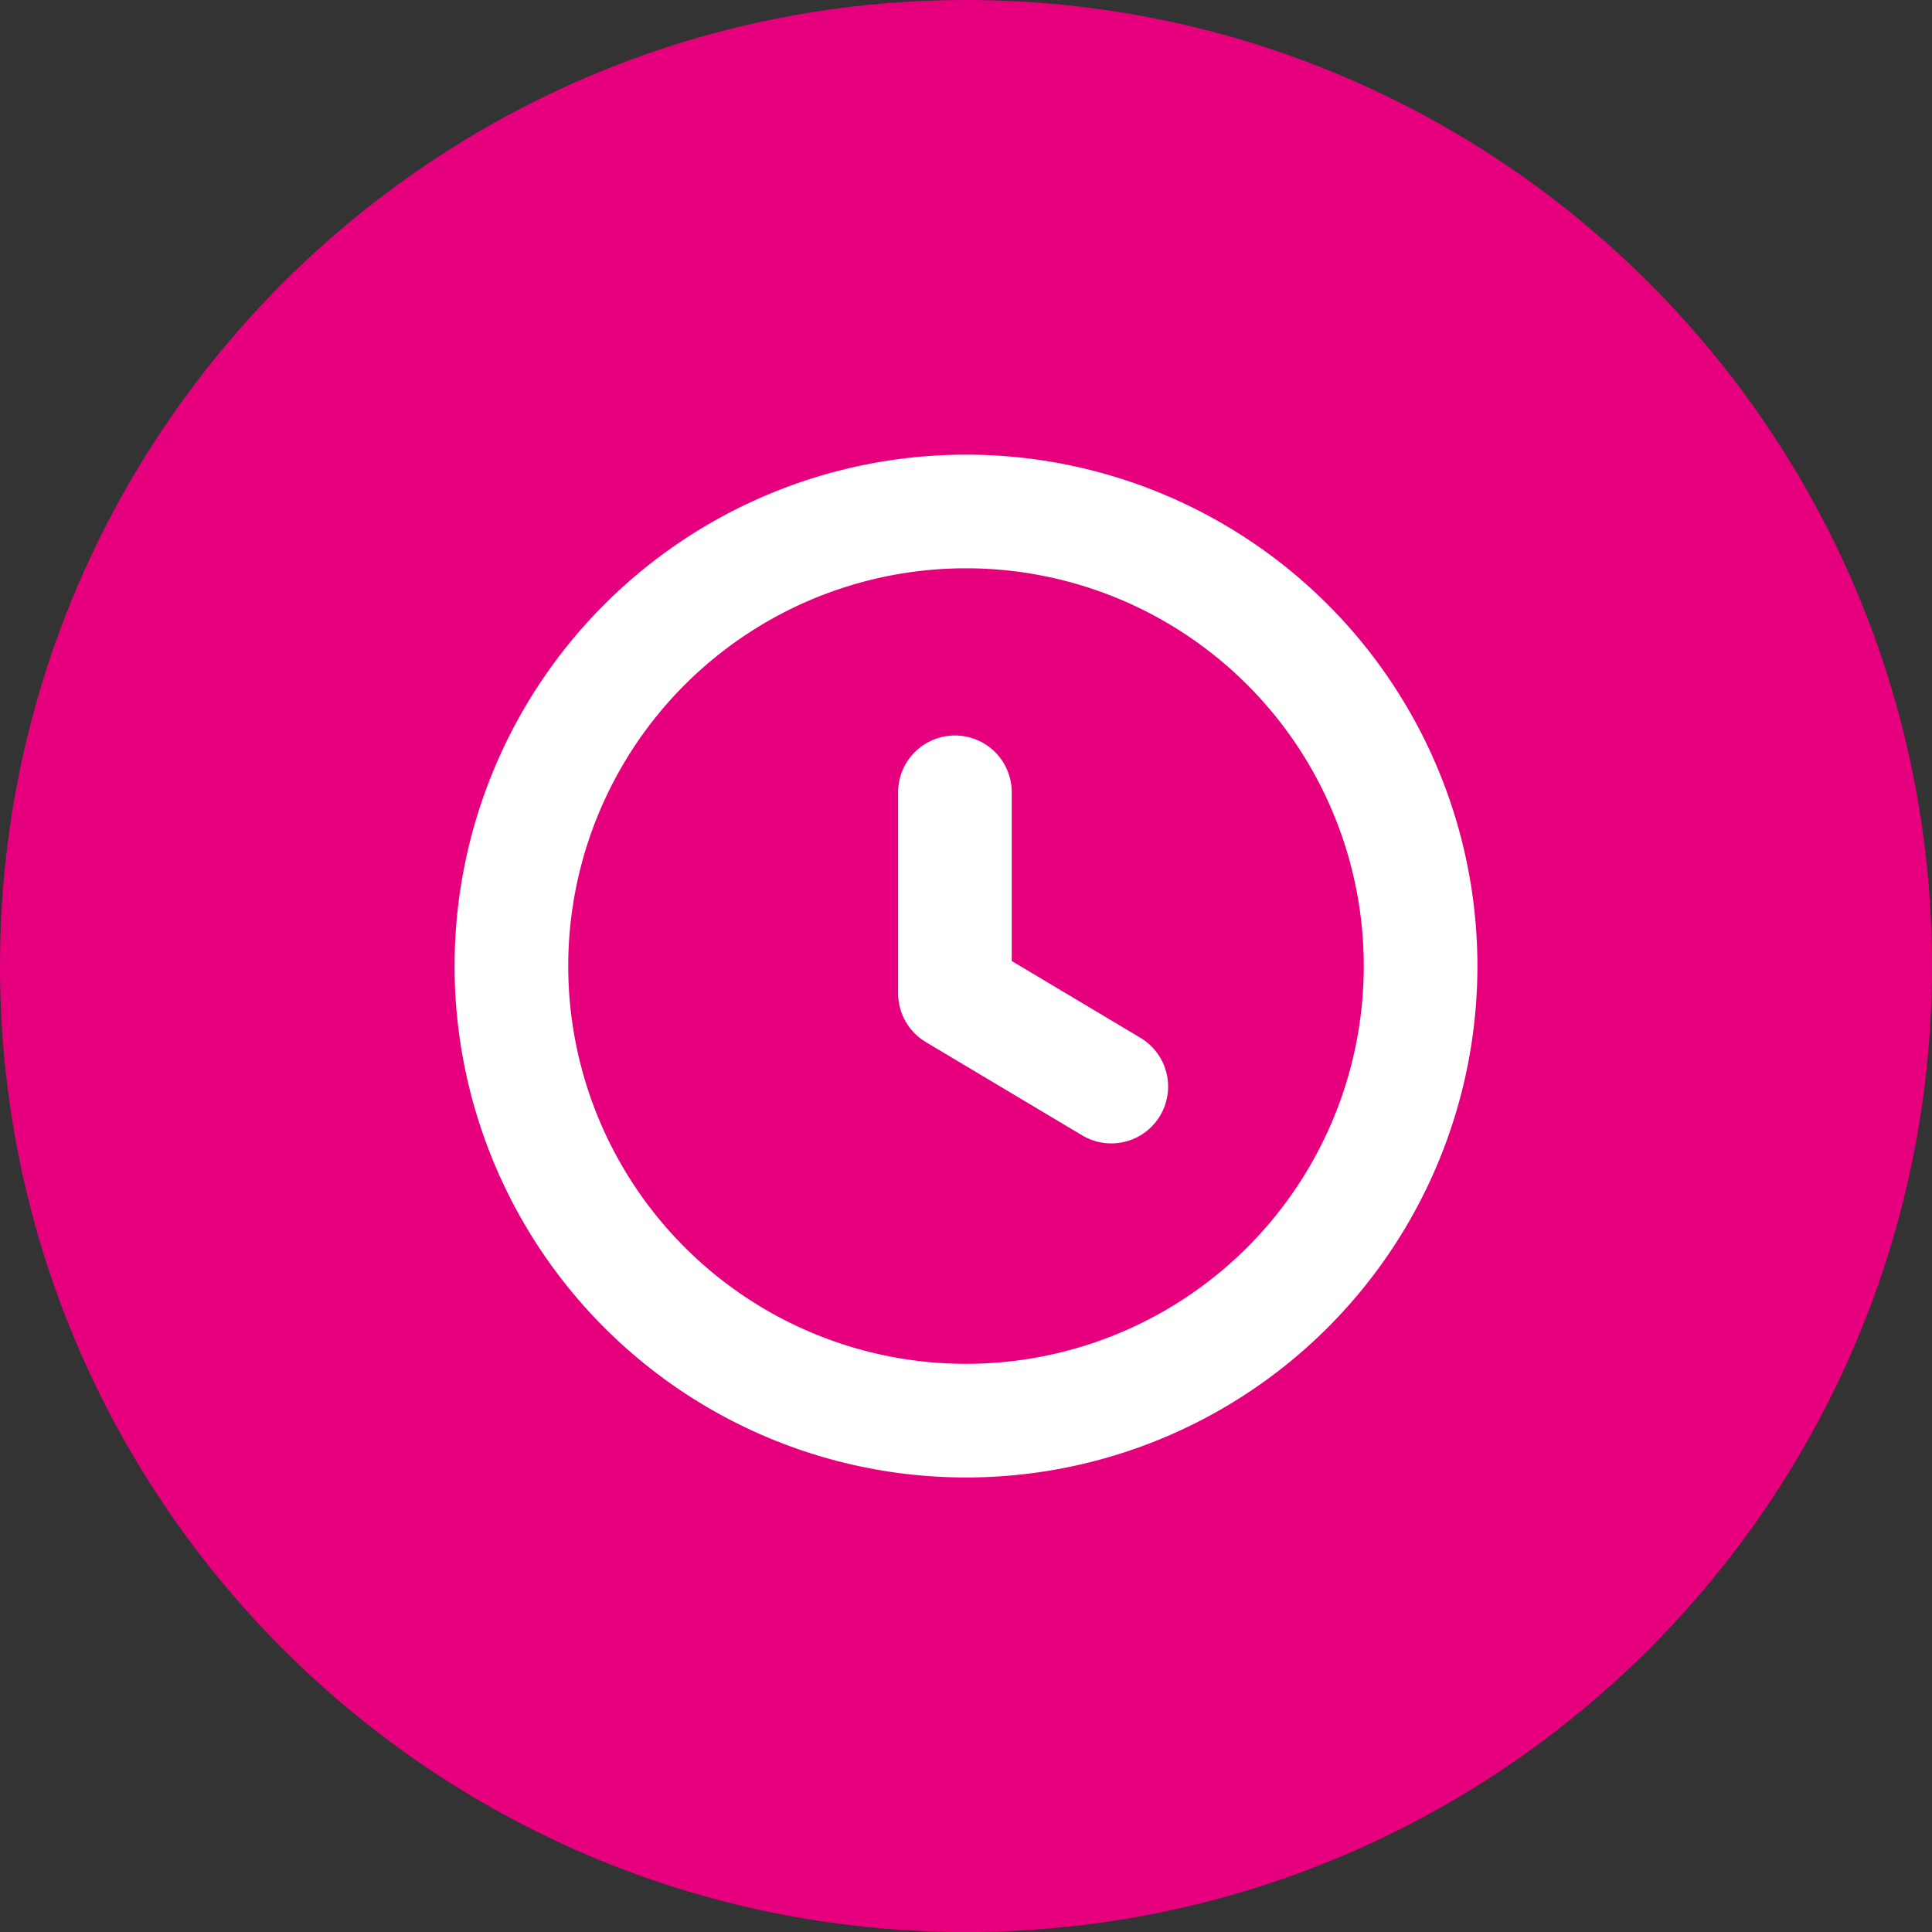 <svg xmlns="http://www.w3.org/2000/svg" width="34" height="34" viewBox="0 0 34 34">
  <rect x="0" y="0" width="34" height="34" fill="#333333" stroke="none"/>
  <g id="그룹_456377" data-name="그룹 456377" transform="translate(-545 -939)">
    <g id="패스_841313" data-name="패스 841313" transform="translate(545 939)" fill="#e6007e">
      <path d="M 17 33 C 12.726 33 8.708 31.336 5.686 28.314 C 2.664 25.292 1 21.274 1 17 C 1 12.726 2.664 8.708 5.686 5.686 C 8.708 2.664 12.726 1 17 1 C 21.274 1 25.292 2.664 28.314 5.686 C 31.336 8.708 33 12.726 33 17 C 33 21.274 31.336 25.292 28.314 28.314 C 25.292 31.336 21.274 33 17 33 Z" stroke="none"/>
      <path d="M 17 2 C 12.993 2 9.227 3.56 6.393 6.393 C 3.56 9.227 2 12.993 2 17 C 2 21.007 3.56 24.773 6.393 27.607 C 9.227 30.44 12.993 32 17 32 C 21.007 32 24.773 30.44 27.607 27.607 C 30.44 24.773 32 21.007 32 17 C 32 12.993 30.44 9.227 27.607 6.393 C 24.773 3.56 21.007 2 17 2 M 17 0 C 26.389 0 34 7.611 34 17 C 34 26.389 26.389 34 17 34 C 7.611 34 0 26.389 0 17 C 0 7.611 7.611 0 17 0 Z" stroke="none" fill="#e6007e"/>
    </g>
    <g id="time-circle-svgrepo-com" transform="translate(552.25 946.25)">
      <path id="패스_841314" data-name="패스 841314" d="M18.75,10.751a8,8,0,1,1-8-8A8,8,0,0,1,18.75,10.751Z" transform="translate(-1 -1)" fill="none" stroke="#fff" stroke-linecap="round" stroke-linejoin="round" stroke-width="2" fill-rule="evenodd"/>
      <path id="패스_841315" data-name="패스 841315" d="M14.413,13.026l-2.752-1.642V7.847" transform="translate(-2.106 -1.154)" fill="none" stroke="#fff" stroke-linecap="round" stroke-linejoin="round" stroke-width="2"/>
    </g>
  </g>
</svg>
